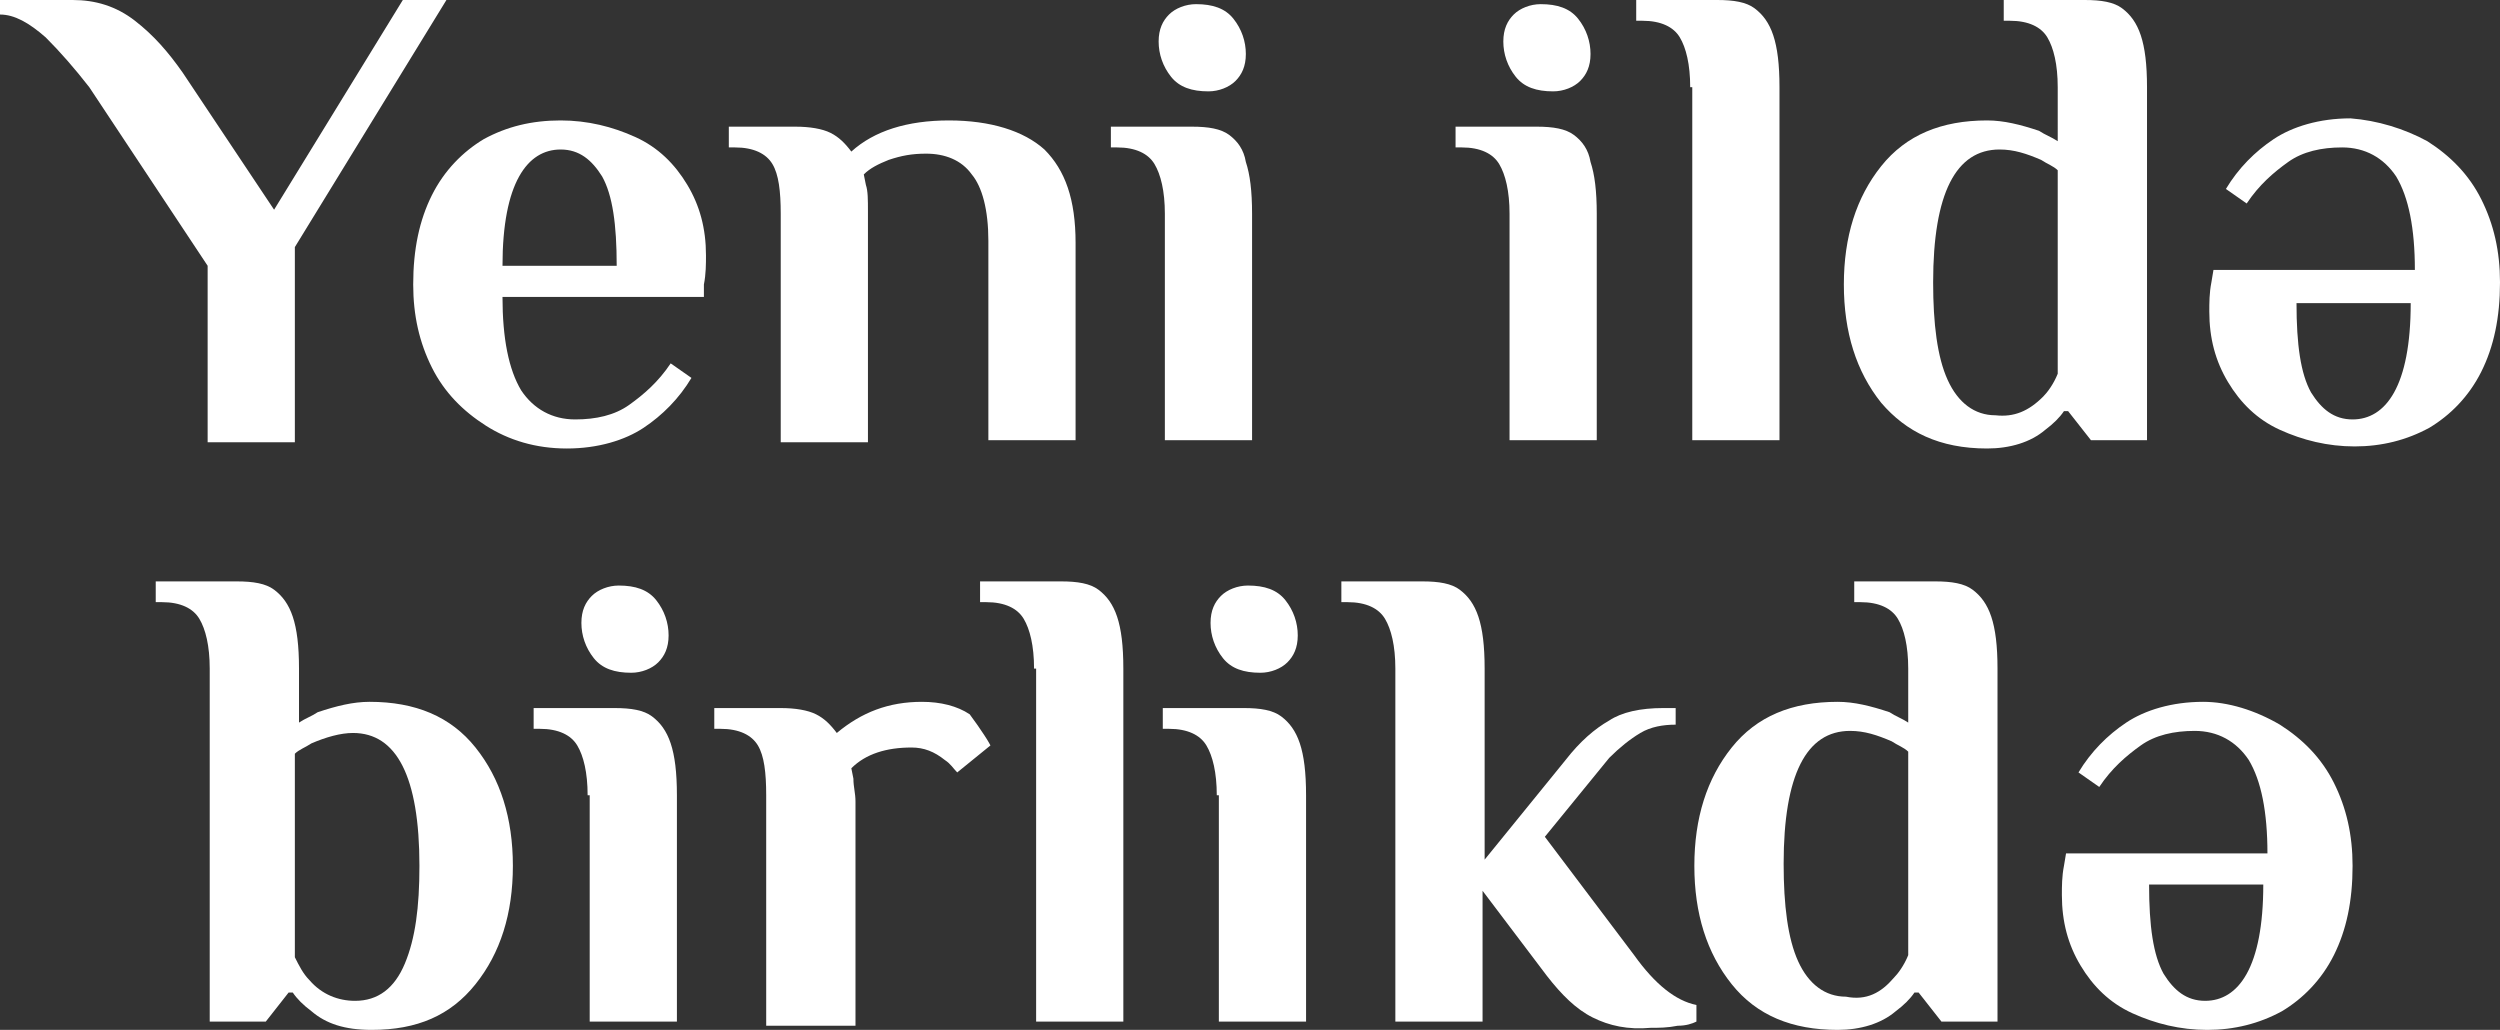 <?xml version="1.0" encoding="utf-8"?>
<!-- Generator: Adobe Illustrator 25.2.3, SVG Export Plug-In . SVG Version: 6.00 Build 0)  -->
<svg version="1.1" id="Layer_1" xmlns="http://www.w3.org/2000/svg" xmlns:xlink="http://www.w3.org/1999/xlink" x="0px" y="0px"
	 viewBox="0 0 120.4 49.6" style="enable-background:new 0 0 120.4 49.6;" xml:space="preserve">
<rect x="0" y="0" width="120.4" height="49.6" fill="#333333" stroke="none"/>
<style type="text/css">
	.st0{fill:#FFFFFF;}
</style>
<g>
	<path class="st0" d="M10,12.8L4.3,4.2C3.6,3.3,2.9,2.5,2.2,1.8C1.4,1.1,0.7,0.7,0,0.7V0h3.5c1.1,0,2.1,0.3,3,1s1.6,1.5,2.3,2.5
		l4.4,6.6L19.4,0h2.1l-7.3,11.9v9.4H10C10,21.3,10,12.8,10,12.8z"/>
	<path class="st0" d="M23.4,20.5c-1.1-0.7-2-1.6-2.6-2.8s-0.9-2.5-0.9-4c0-1.7,0.3-3.1,0.9-4.3c0.6-1.2,1.5-2.1,2.5-2.7
		c1.1-0.6,2.3-0.9,3.7-0.9c1.3,0,2.5,0.3,3.6,0.8s1.9,1.3,2.5,2.3S34,11,34,12.3c0,0.4,0,0.9-0.1,1.4v0.6h-9.7c0,2,0.3,3.5,0.9,4.5
		c0.6,0.9,1.5,1.4,2.6,1.4c1,0,1.9-0.2,2.6-0.7c0.7-0.5,1.4-1.1,2-2l1,0.7c-0.6,1-1.4,1.8-2.3,2.4c-0.9,0.6-2.2,1-3.7,1
		C25.8,21.6,24.5,21.2,23.4,20.5z M29.7,12.8c0-2-0.2-3.4-0.7-4.3c-0.5-0.8-1.1-1.3-2-1.3c-0.8,0-1.5,0.4-2,1.3s-0.8,2.3-0.8,4.3
		H29.7z"/>
	<path class="st0" d="M37.6,10.3c0-1.1-0.1-1.9-0.4-2.4c-0.3-0.5-0.9-0.8-1.8-0.8h-0.3v-1h3.2c0.7,0,1.3,0.1,1.7,0.3
		c0.4,0.2,0.7,0.5,1,0.9c1.1-1,2.7-1.5,4.7-1.5s3.6,0.5,4.6,1.4c1,1,1.5,2.4,1.5,4.5v9.5h-4.2v-9.6c0-1.5-0.3-2.6-0.8-3.2
		c-0.5-0.7-1.3-1-2.2-1c-0.7,0-1.2,0.1-1.8,0.3c-0.5,0.2-0.9,0.4-1.2,0.7l0.1,0.5c0.1,0.3,0.1,0.7,0.1,1.3v11.1h-4.2
		C37.6,21.3,37.6,10.3,37.6,10.3z"/>
	<path class="st0" d="M56.1,10.3c0-1.1-0.2-1.9-0.5-2.4s-0.9-0.8-1.8-0.8h-0.3v-1h3.9c0.8,0,1.4,0.1,1.8,0.4
		c0.4,0.3,0.7,0.7,0.8,1.3c0.2,0.6,0.3,1.4,0.3,2.5v10.9h-4.2C56.1,21.2,56.1,10.3,56.1,10.3z M56.4,3.7C56,3.2,55.8,2.6,55.8,2
		s0.2-1,0.5-1.3s0.8-0.5,1.3-0.5c0.8,0,1.4,0.2,1.8,0.7S60,2,60,2.6s-0.2,1-0.5,1.3s-0.8,0.5-1.3,0.5C57.4,4.4,56.8,4.2,56.4,3.7z"
		/>
	<path class="st0" d="M72.7,10.3c0-1.1-0.2-1.9-0.5-2.4s-0.9-0.8-1.8-0.8h-0.3v-1H74c0.8,0,1.4,0.1,1.8,0.4c0.4,0.3,0.7,0.7,0.8,1.3
		c0.2,0.6,0.3,1.4,0.3,2.5v10.9h-4.2V10.3z M73,3.7c-0.4-0.5-0.6-1.1-0.6-1.7s0.2-1,0.5-1.3s0.8-0.5,1.3-0.5c0.8,0,1.4,0.2,1.8,0.7
		s0.6,1.1,0.6,1.7s-0.2,1-0.5,1.3s-0.8,0.5-1.3,0.5C74,4.4,73.4,4.2,73,3.7z"/>
	<path class="st0" d="M81.4,4.2c0-1.1-0.2-1.9-0.5-2.4S80,1,79.1,1h-0.3V0h3.9c0.8,0,1.4,0.1,1.8,0.4s0.7,0.7,0.9,1.3
		c0.2,0.6,0.3,1.4,0.3,2.5v17h-4.2v-17H81.4z"/>
	<path class="st0" d="M90.6,19.4c-1.2-1.5-1.8-3.4-1.8-5.7s0.6-4.2,1.8-5.7c1.2-1.5,2.9-2.2,5.1-2.2c0.8,0,1.6,0.2,2.5,0.5
		c0.3,0.2,0.6,0.3,0.9,0.5V4.2c0-1.1-0.2-1.9-0.5-2.4S97.7,1,96.8,1h-0.3V0h3.9c0.8,0,1.4,0.1,1.8,0.4s0.7,0.7,0.9,1.3
		c0.2,0.6,0.3,1.4,0.3,2.5v17h-2.7l-1.1-1.4h-0.2c-0.2,0.3-0.5,0.6-0.9,0.9c-0.7,0.6-1.7,0.9-2.8,0.9C93.4,21.6,91.8,20.8,90.6,19.4
		z M98.4,19.1c0.2-0.2,0.5-0.6,0.7-1.1V8.2c-0.2-0.2-0.5-0.3-0.8-0.5c-0.7-0.3-1.3-0.5-2-0.5c-2.1,0-3.2,2.1-3.2,6.4
		c0,2,0.2,3.6,0.7,4.7c0.5,1.1,1.3,1.7,2.3,1.7C97,20.1,97.7,19.8,98.4,19.1z"/>
	<path class="st0" d="M116.9,6.8c1.1,0.7,2,1.6,2.6,2.8s0.9,2.5,0.9,4c0,1.7-0.3,3.1-0.9,4.3c-0.6,1.2-1.5,2.1-2.5,2.7
		c-1.1,0.6-2.3,0.9-3.6,0.9s-2.5-0.3-3.6-0.8s-1.9-1.3-2.5-2.3s-0.9-2.1-0.9-3.4c0-0.4,0-0.9,0.1-1.4l0.1-0.6h9.7
		c0-2-0.3-3.5-0.9-4.5c-0.6-0.9-1.5-1.4-2.6-1.4c-1,0-1.9,0.2-2.6,0.7s-1.4,1.1-2,2l-1-0.7c0.6-1,1.4-1.8,2.3-2.4s2.2-1,3.7-1
		C114.5,5.8,115.8,6.2,116.9,6.8z M110.6,14.6c0,2,0.2,3.4,0.7,4.3c0.5,0.8,1.1,1.3,2,1.3c0.8,0,1.5-0.4,2-1.3
		c0.5-0.9,0.8-2.3,0.8-4.3H110.6z"/>
	<path class="st0" d="M15,48.7c-0.4-0.3-0.7-0.6-0.9-0.9h-0.2l-1.1,1.4h-2.7v-17c0-1.1-0.2-1.9-0.5-2.4S8.7,29,7.8,29H7.5v-1h3.9
		c0.8,0,1.4,0.1,1.8,0.4s0.7,0.7,0.9,1.3c0.2,0.6,0.3,1.4,0.3,2.5v2.6c0.3-0.2,0.6-0.3,0.9-0.5c0.9-0.3,1.7-0.5,2.5-0.5
		c2.2,0,3.9,0.7,5.1,2.2c1.2,1.5,1.8,3.4,1.8,5.7s-0.6,4.2-1.8,5.7s-2.8,2.2-5,2.2C16.6,49.6,15.7,49.3,15,48.7z M19.5,46.4
		c0.5-1.2,0.7-2.7,0.7-4.7c0-4.3-1.1-6.4-3.2-6.4c-0.6,0-1.3,0.2-2,0.5c-0.3,0.2-0.6,0.3-0.8,0.5v9.8c0.2,0.4,0.4,0.8,0.7,1.1
		c0.6,0.7,1.4,1,2.2,1C18.2,48.2,19,47.6,19.5,46.4z"/>
	<path class="st0" d="M28.3,38.3c0-1.1-0.2-1.9-0.5-2.4s-0.9-0.8-1.8-0.8h-0.3v-1h3.9c0.8,0,1.4,0.1,1.8,0.4
		c0.4,0.3,0.7,0.7,0.9,1.3s0.3,1.4,0.3,2.5v10.9h-4.2V38.3H28.3z M28.6,31.7C28.2,31.2,28,30.6,28,30c0-0.6,0.2-1,0.5-1.3
		s0.8-0.5,1.3-0.5c0.8,0,1.4,0.2,1.8,0.7c0.4,0.5,0.6,1.1,0.6,1.7c0,0.6-0.2,1-0.5,1.3s-0.8,0.5-1.3,0.5
		C29.6,32.4,29,32.2,28.6,31.7z"/>
	<path class="st0" d="M47.4,35.4c0.2,0.3,0.3,0.5,0.3,0.5l-1.6,1.3c-0.2-0.2-0.3-0.4-0.6-0.6c-0.5-0.4-1-0.6-1.6-0.6
		c-1.2,0-2.2,0.3-2.9,1l0.1,0.5c0,0.4,0.1,0.7,0.1,1.1v10.8h-4.3V38.3c0-1.1-0.1-1.9-0.4-2.4c-0.3-0.5-0.9-0.8-1.8-0.8h-0.3v-1h3.2
		c0.7,0,1.3,0.1,1.7,0.3s0.7,0.5,1,0.9c1.2-1,2.5-1.5,4.1-1.5c0.9,0,1.7,0.2,2.3,0.6C47,34.8,47.2,35.1,47.4,35.4z"/>
	<path class="st0" d="M49.8,32.2c0-1.1-0.2-1.9-0.5-2.4S48.4,29,47.5,29h-0.3v-1h3.9c0.8,0,1.4,0.1,1.8,0.4s0.7,0.7,0.9,1.3
		c0.2,0.6,0.3,1.4,0.3,2.5v17h-4.2v-17H49.8z"/>
	<path class="st0" d="M58.6,38.3c0-1.1-0.2-1.9-0.5-2.4s-0.9-0.8-1.8-0.8H56v-1h3.9c0.8,0,1.4,0.1,1.8,0.4c0.4,0.3,0.7,0.7,0.9,1.3
		c0.2,0.6,0.3,1.4,0.3,2.5v10.9h-4.2V38.3H58.6z M58.9,31.7c-0.4-0.5-0.6-1.1-0.6-1.7c0-0.6,0.2-1,0.5-1.3s0.8-0.5,1.3-0.5
		c0.8,0,1.4,0.2,1.8,0.7s0.6,1.1,0.6,1.7c0,0.6-0.2,1-0.5,1.3s-0.8,0.5-1.3,0.5C59.9,32.4,59.3,32.2,58.9,31.7z"/>
	<path class="st0" d="M76.7,49c-0.8-0.4-1.5-1.1-2.2-2l-3.1-4.1v6.3h-4.2v-17c0-1.1-0.2-1.9-0.5-2.4S65.8,29,64.9,29h-0.3v-1h3.9
		c0.8,0,1.4,0.1,1.8,0.4s0.7,0.7,0.9,1.3c0.2,0.6,0.3,1.4,0.3,2.5v9.2l3.9-4.8c0.7-0.9,1.4-1.5,2.1-1.9c0.6-0.4,1.5-0.6,2.6-0.6h0.6
		v0.8c-0.6,0-1.2,0.1-1.7,0.4c-0.5,0.3-1,0.7-1.5,1.2l-3.1,3.8l4.3,5.7c1,1.4,2,2.2,3,2.4v0.8c-0.2,0.1-0.5,0.2-0.9,0.2
		c-0.5,0.1-0.9,0.1-1.3,0.1C78.4,49.6,77.5,49.4,76.7,49z"/>
	<path class="st0" d="M83.4,47.4c-1.2-1.5-1.8-3.4-1.8-5.7s0.6-4.2,1.8-5.7c1.2-1.5,2.9-2.2,5.1-2.2c0.8,0,1.6,0.2,2.5,0.5
		c0.3,0.2,0.6,0.3,0.9,0.5v-2.6c0-1.1-0.2-1.9-0.5-2.4S90.5,29,89.6,29h-0.3v-1h3.9c0.8,0,1.4,0.1,1.8,0.4s0.7,0.7,0.9,1.3
		c0.2,0.6,0.3,1.4,0.3,2.5v17h-2.7l-1.1-1.4h-0.2c-0.2,0.3-0.5,0.6-0.9,0.9c-0.7,0.6-1.7,0.9-2.8,0.9C86.3,49.6,84.6,48.9,83.4,47.4
		z M91.2,47.1c0.2-0.2,0.5-0.6,0.7-1.1v-9.8c-0.2-0.2-0.5-0.3-0.8-0.5c-0.7-0.3-1.3-0.5-2-0.5c-2.1,0-3.2,2.1-3.2,6.4
		c0,2,0.2,3.6,0.7,4.7c0.5,1.1,1.3,1.7,2.3,1.7C89.9,48.2,90.6,47.8,91.2,47.1z"/>
	<path class="st0" d="M109.8,34.9c1.1,0.7,2,1.6,2.6,2.8c0.6,1.2,0.9,2.5,0.9,4c0,1.7-0.3,3.1-0.9,4.3s-1.5,2.1-2.5,2.7
		c-1.1,0.6-2.3,0.9-3.6,0.9c-1.3,0-2.5-0.3-3.6-0.8s-1.9-1.3-2.5-2.3s-0.9-2.1-0.9-3.4c0-0.4,0-0.9,0.1-1.4l0.1-0.6h9.7
		c0-2-0.3-3.5-0.9-4.5c-0.6-0.9-1.5-1.4-2.6-1.4c-1,0-1.9,0.2-2.6,0.7s-1.4,1.1-2,2l-1-0.7c0.6-1,1.4-1.8,2.3-2.4
		c0.9-0.6,2.2-1,3.7-1C107.3,33.8,108.6,34.2,109.8,34.9z M103.5,42.6c0,2,0.2,3.4,0.7,4.3c0.5,0.8,1.1,1.3,2,1.3
		c0.8,0,1.5-0.4,2-1.3c0.5-0.9,0.8-2.3,0.8-4.3H103.5z"/>
</g>
</svg>
